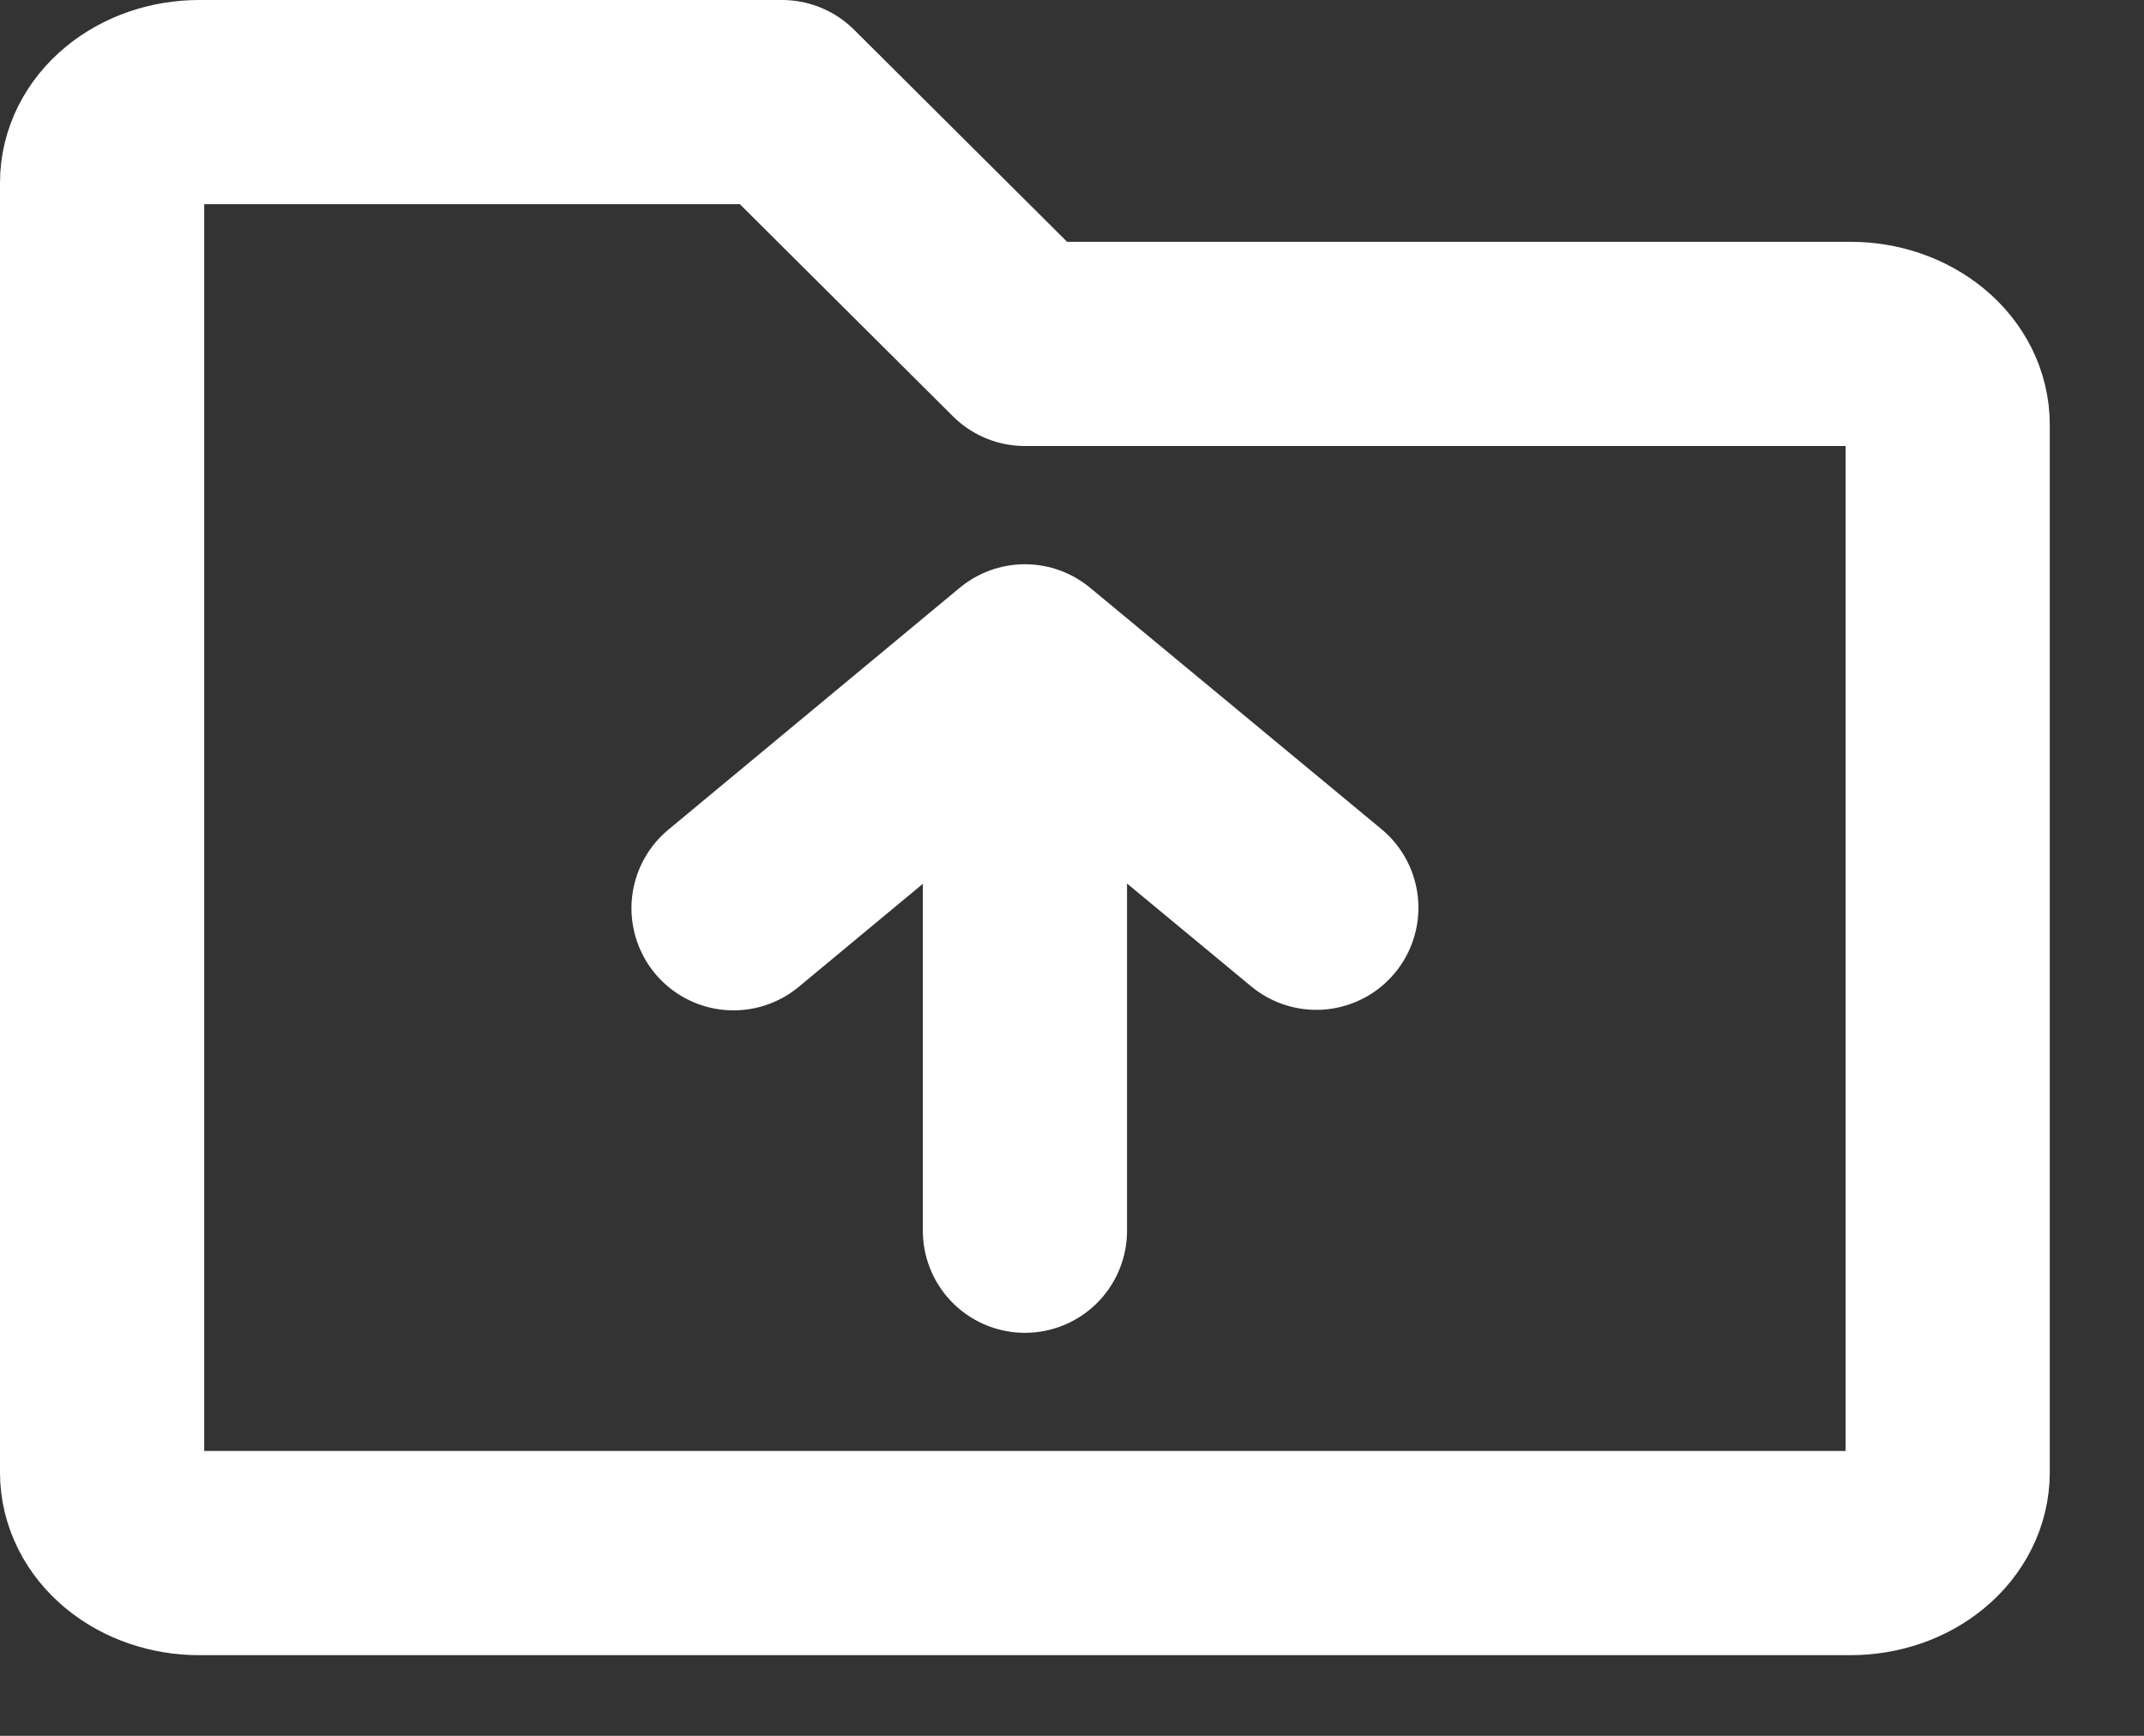 <svg width="21" height="17" viewBox="0 0 21 17" fill="none" xmlns="http://www.w3.org/2000/svg">
<rect x="0" y="0" width="21" height="17" fill="#333333" stroke="none"/>
<path d="M1 1.789C1 1.58 1.1 1.379 1.279 1.231C1.457 1.083 1.699 1 1.951 1H7.66L10.039 3.368H18.125C18.378 3.368 18.62 3.452 18.798 3.6C18.977 3.748 19.077 3.949 19.077 4.158V14.421C19.077 14.63 18.977 14.831 18.798 14.979C18.62 15.127 18.378 15.21 18.125 15.21H1.951C1.699 15.21 1.457 15.127 1.279 14.979C1.1 14.831 1 14.63 1 14.421V1.789Z" stroke="white" stroke-width="2" stroke-linejoin="round"/>
<path d="M12.893 8.89L10.039 6.526L7.185 8.895M10.039 6.526V12.053" stroke="white" stroke-width="2" stroke-linecap="round" stroke-linejoin="round"/>
</svg>
